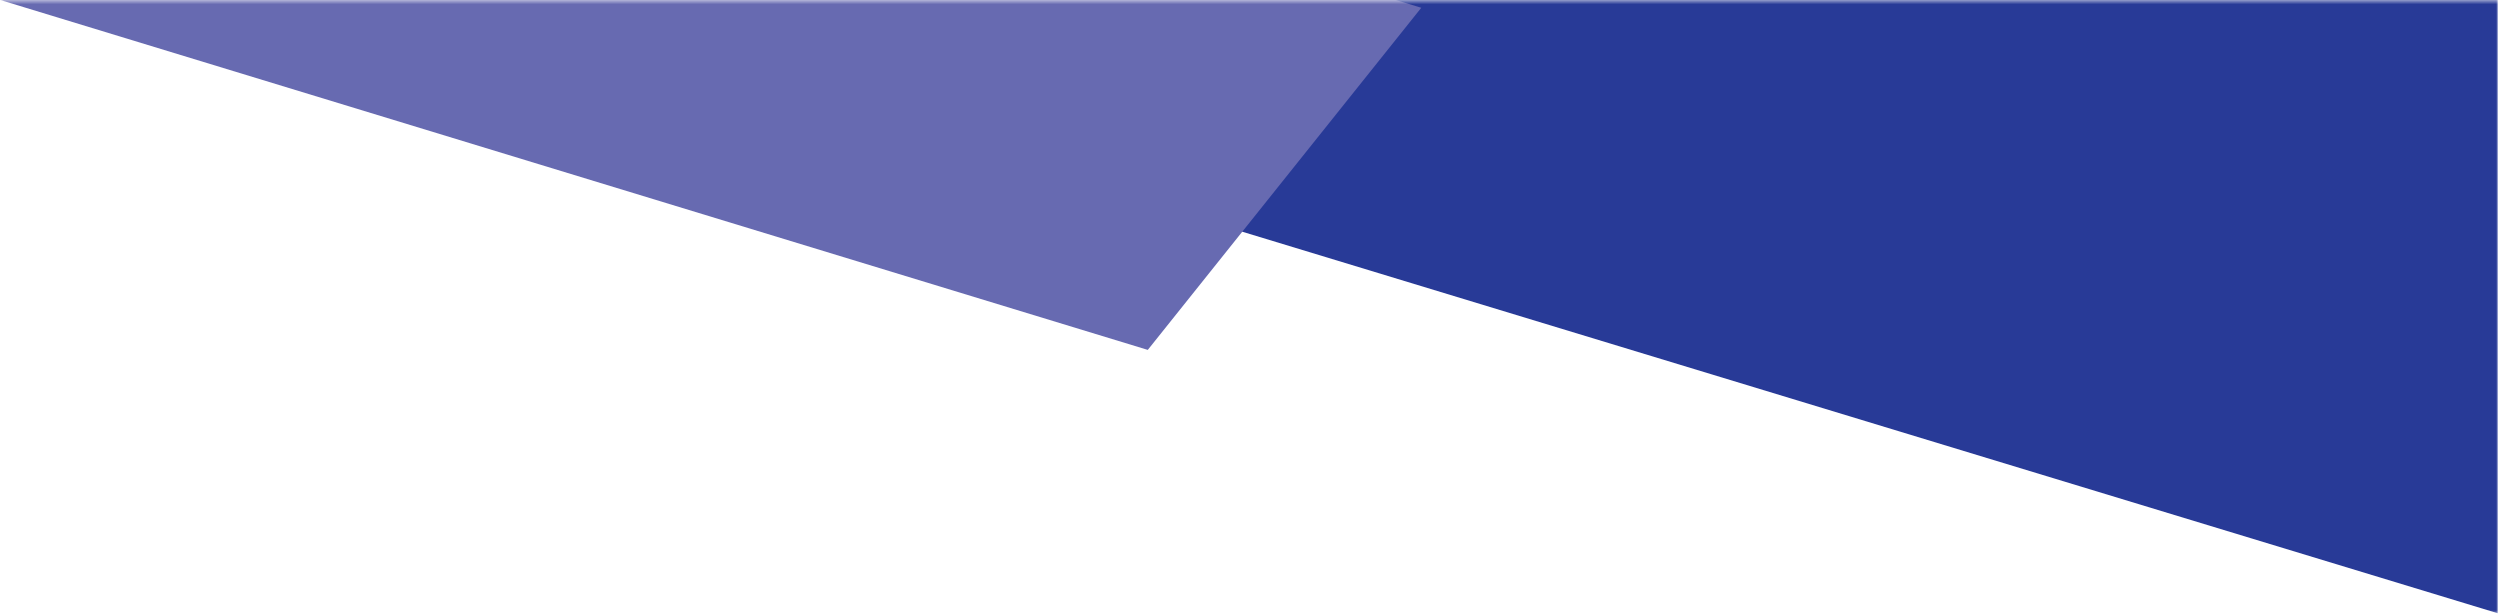 <svg width="293" height="72" viewBox="0 0 293 72" fill="none" xmlns="http://www.w3.org/2000/svg">
<mask id="mask0_3_65" style="mask-type:alpha" maskUnits="userSpaceOnUse" x="0" y="0" width="293" height="72">
<rect width="293" height="72" fill="#D9D9D9"/>
</mask>
<g mask="url(#mask0_3_65)">
<g clip-path="url(#clip0_3_65)">
<g style="mix-blend-mode:multiply">
<path d="M95.318 -74.789L421.542 24.351L371.185 95.714L44.961 -3.425L95.318 -74.789Z" fill="#283A97"/>
</g>
<g style="mix-blend-mode:multiply">
<path d="M-127.528 -88.768L166.573 0.911L134.52 41.008L-159.581 -48.669L-127.528 -88.768Z" fill="#676AB1"/>
</g>
</g>
</g>
<defs>
<clipPath id="clip0_3_65">
<rect width="431.727" height="123.456" fill="white" transform="translate(-139)"/>
</clipPath>
</defs>
</svg>
